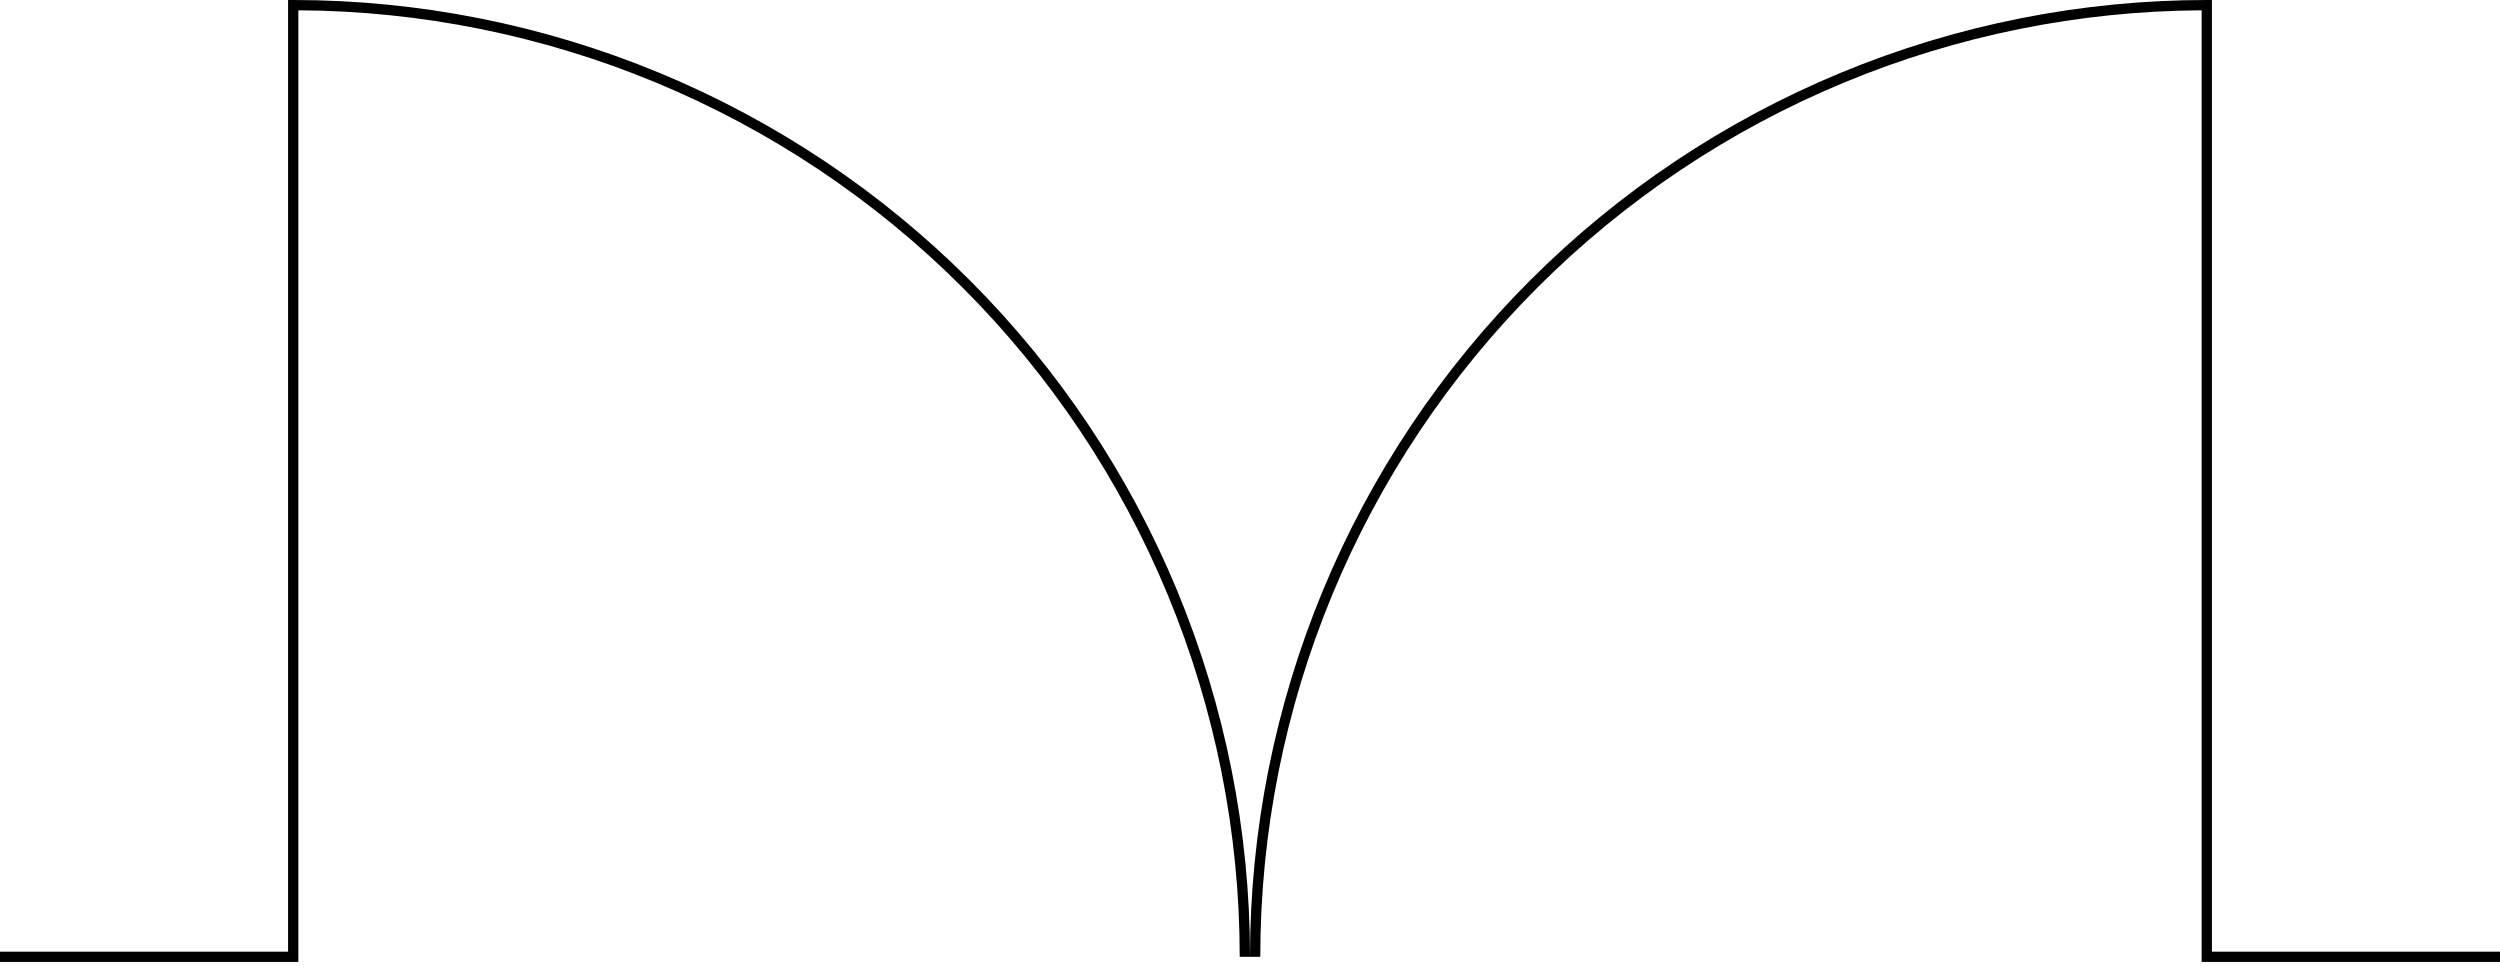 <svg width="131" height="51" viewBox="0 0 131 51" fill="none" xmlns="http://www.w3.org/2000/svg">
<path d="M15.364 0C21.948 8.0146e-06 28.468 1.297 34.551 3.816C40.633 6.336 46.16 10.029 50.815 14.685C55.471 19.34 59.164 24.867 61.684 30.949C64.203 37.032 65.5 43.552 65.5 50.136H64.961C64.961 43.623 63.678 37.173 61.185 31.156C58.693 25.139 55.04 19.671 50.435 15.065C45.829 10.46 40.361 6.807 34.344 4.314C28.41 1.856 22.055 0.575 15.634 0.54V50.405H0V49.866H15.095V0H15.364ZM115.905 0V49.866H131V50.405H115.366V0.54C108.945 0.575 102.59 1.856 96.656 4.314C90.639 6.807 85.171 10.46 80.565 15.065C75.96 19.671 72.307 25.139 69.814 31.156C67.322 37.173 66.039 43.623 66.039 50.136H65.5C65.5 43.552 66.797 37.032 69.316 30.949C71.836 24.867 75.529 19.34 80.185 14.685C84.84 10.029 90.367 6.336 96.449 3.816C102.532 1.297 109.052 8.0146e-06 115.636 0H115.905Z" fill="black"/>
</svg>
